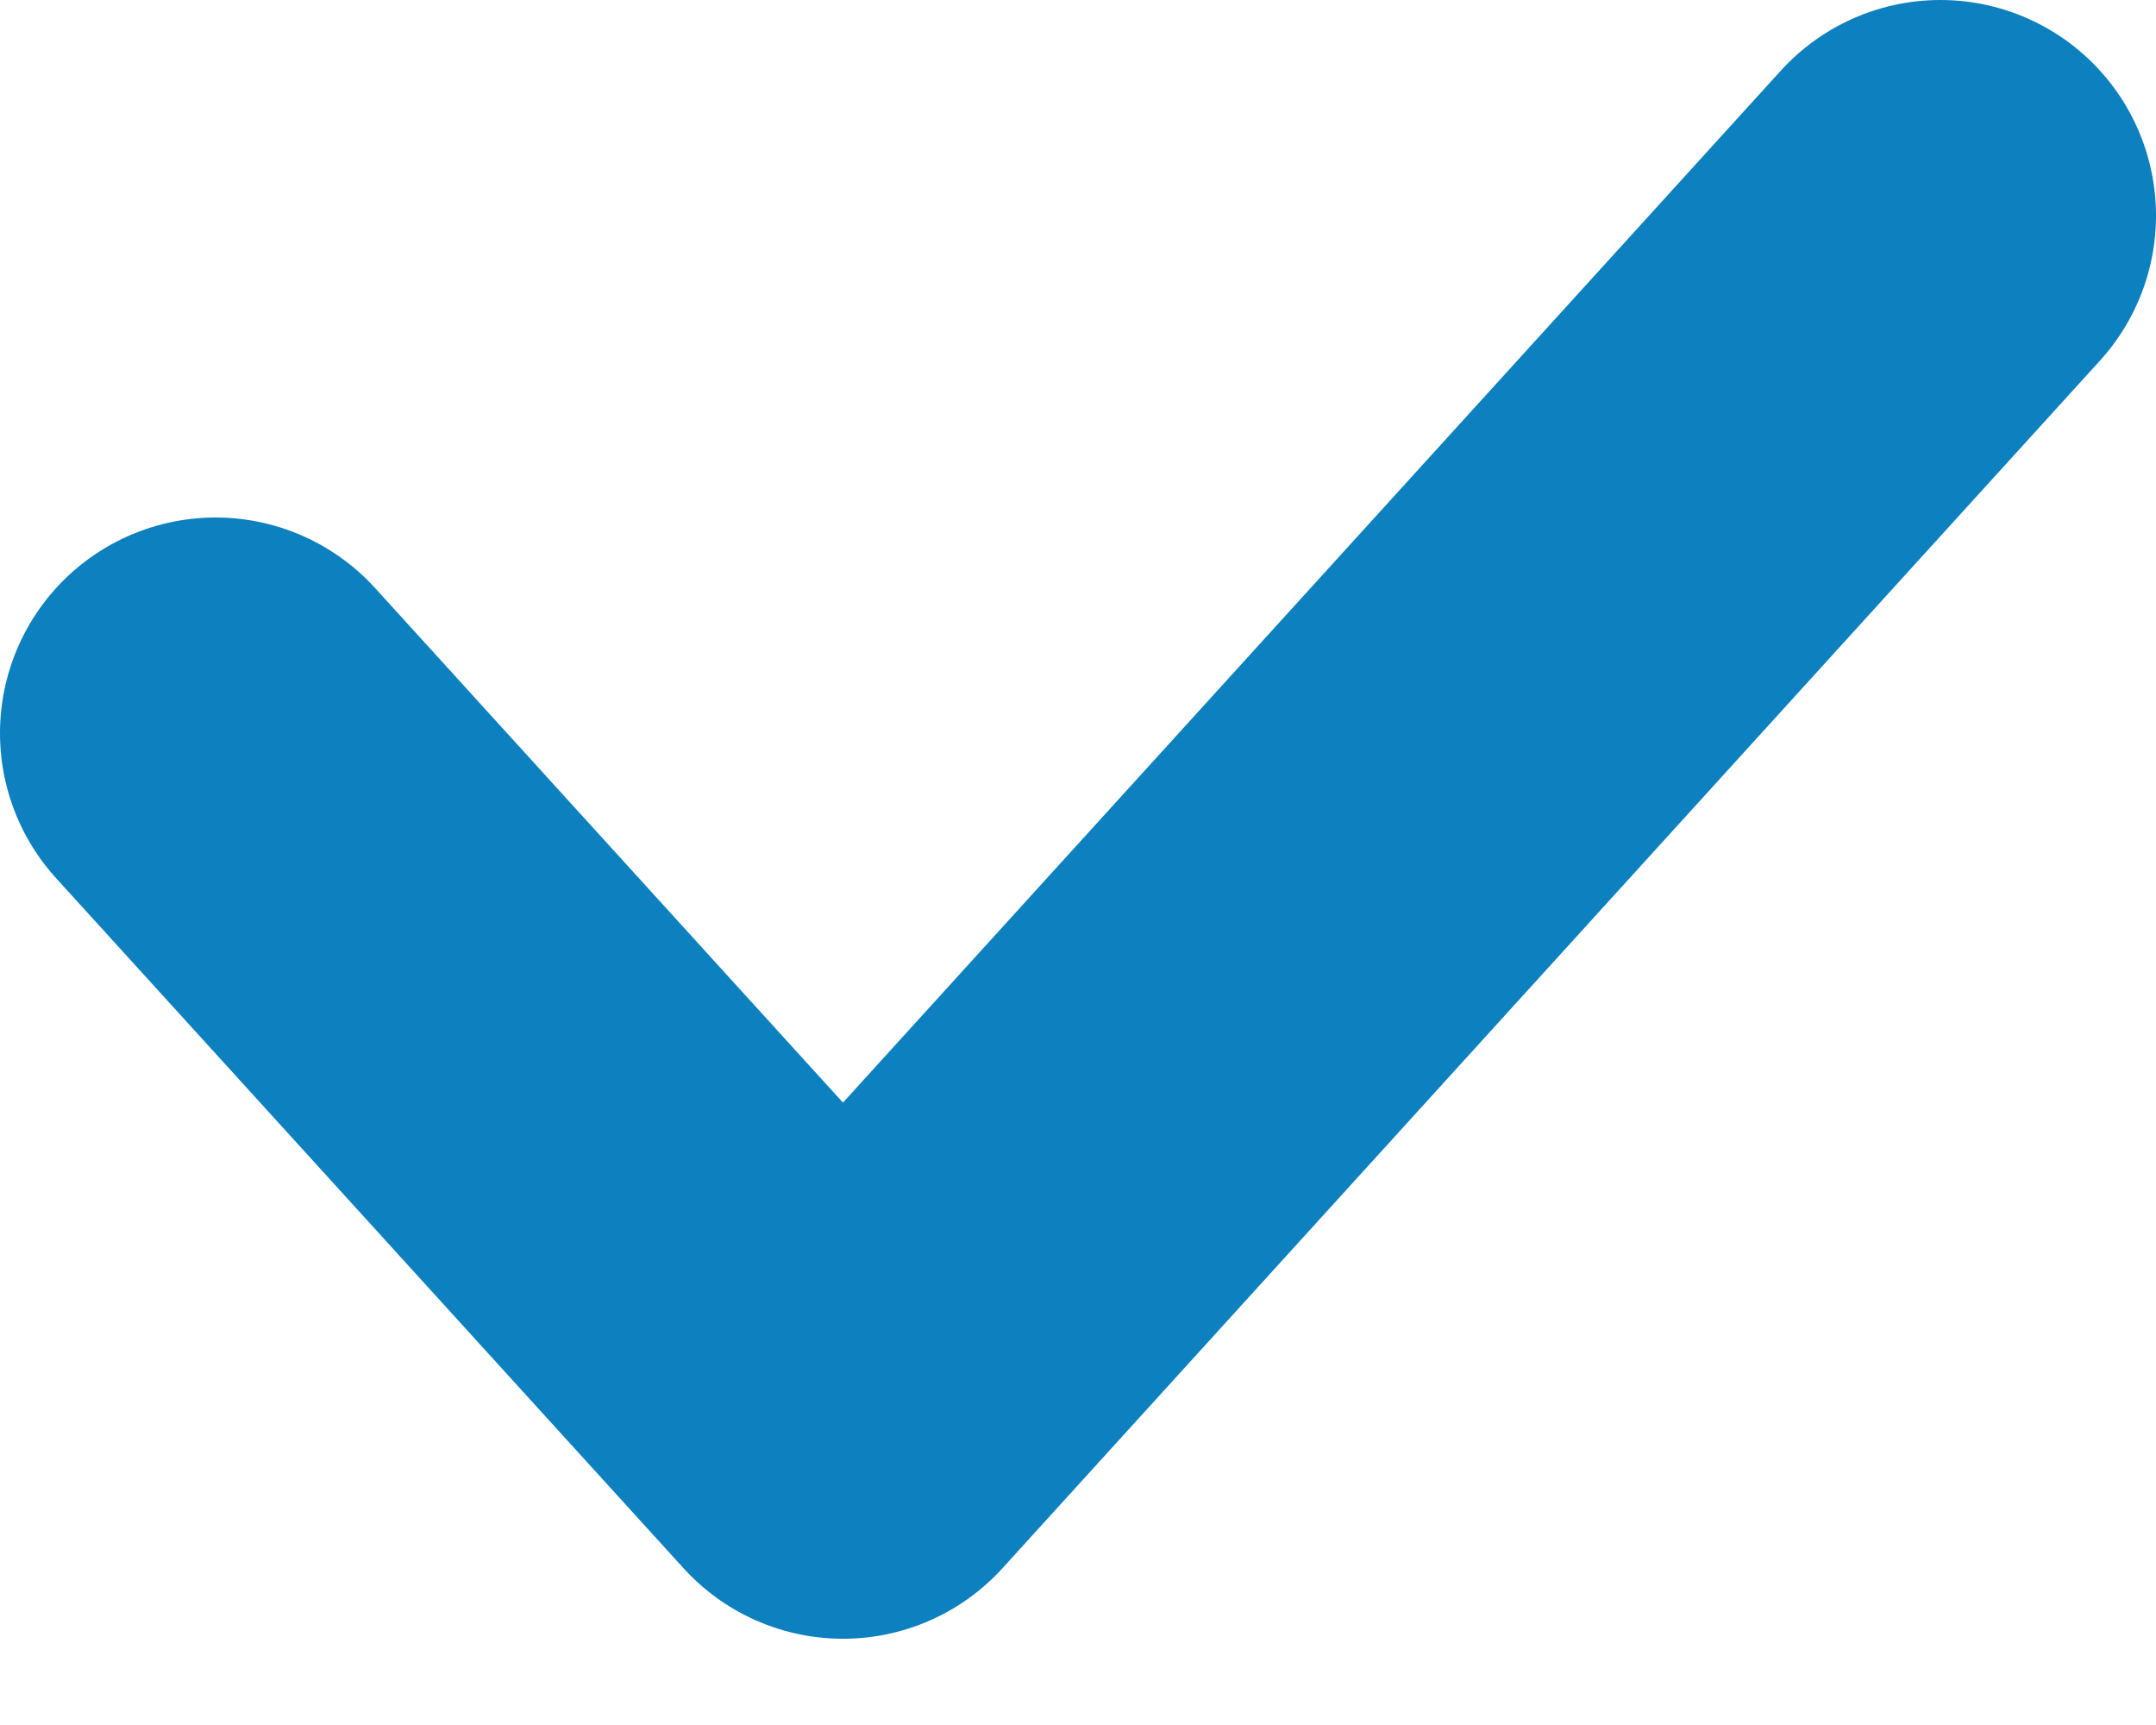 <svg xmlns="http://www.w3.org/2000/svg" width="10" height="8" viewBox="0 0 10 8">
    <path fill="none" fill-rule="evenodd" stroke="#0D80BF" stroke-linecap="round" stroke-linejoin="round" stroke-width="2" d="M1 3.4l2.91 3.2L9 1"/>
</svg>
